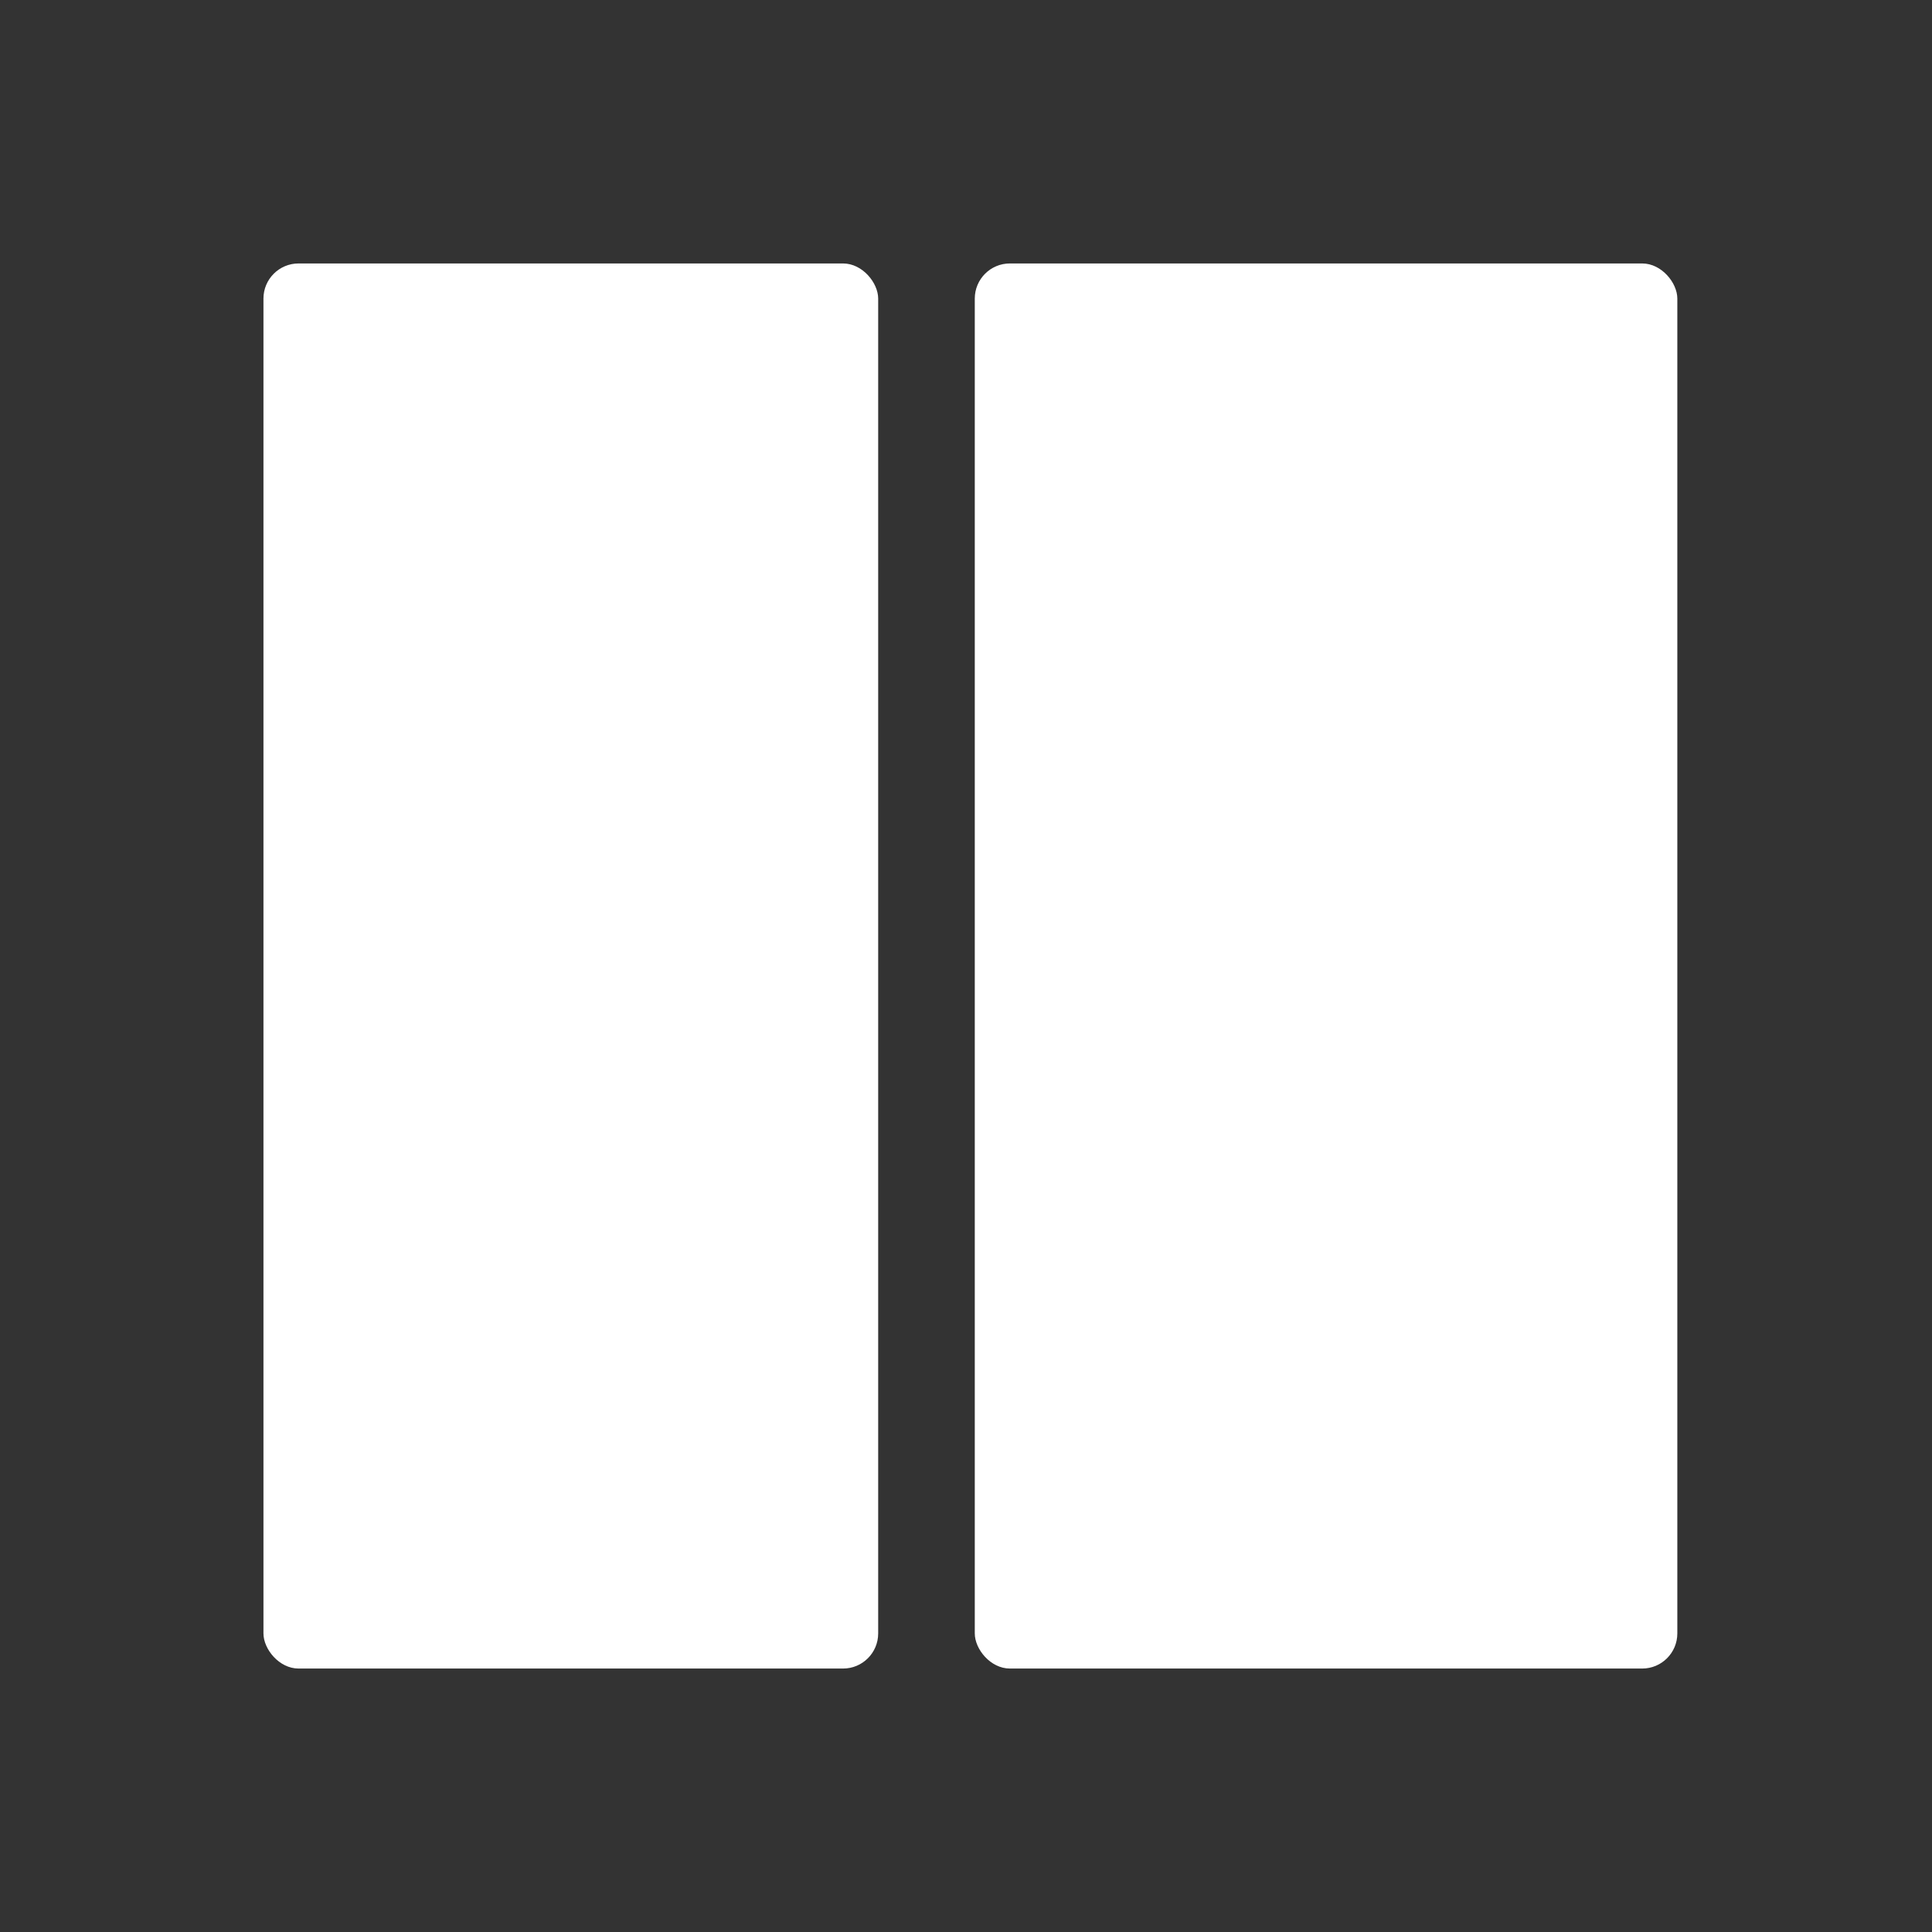 <svg viewBox="0 0 22 22" xmlns="http://www.w3.org/2000/svg"><rect x="0" y="0" width="22" height="22" fill="#333333" stroke="none"/><g transform="translate(-327 -533.4)" fill="#fff" fill-rule="evenodd"><rect x="338.1" y="536.4" width="8" height="16" rx=".4"/><rect x="330" y="536.4" width="7" height="16" rx=".4"/></g></svg>
